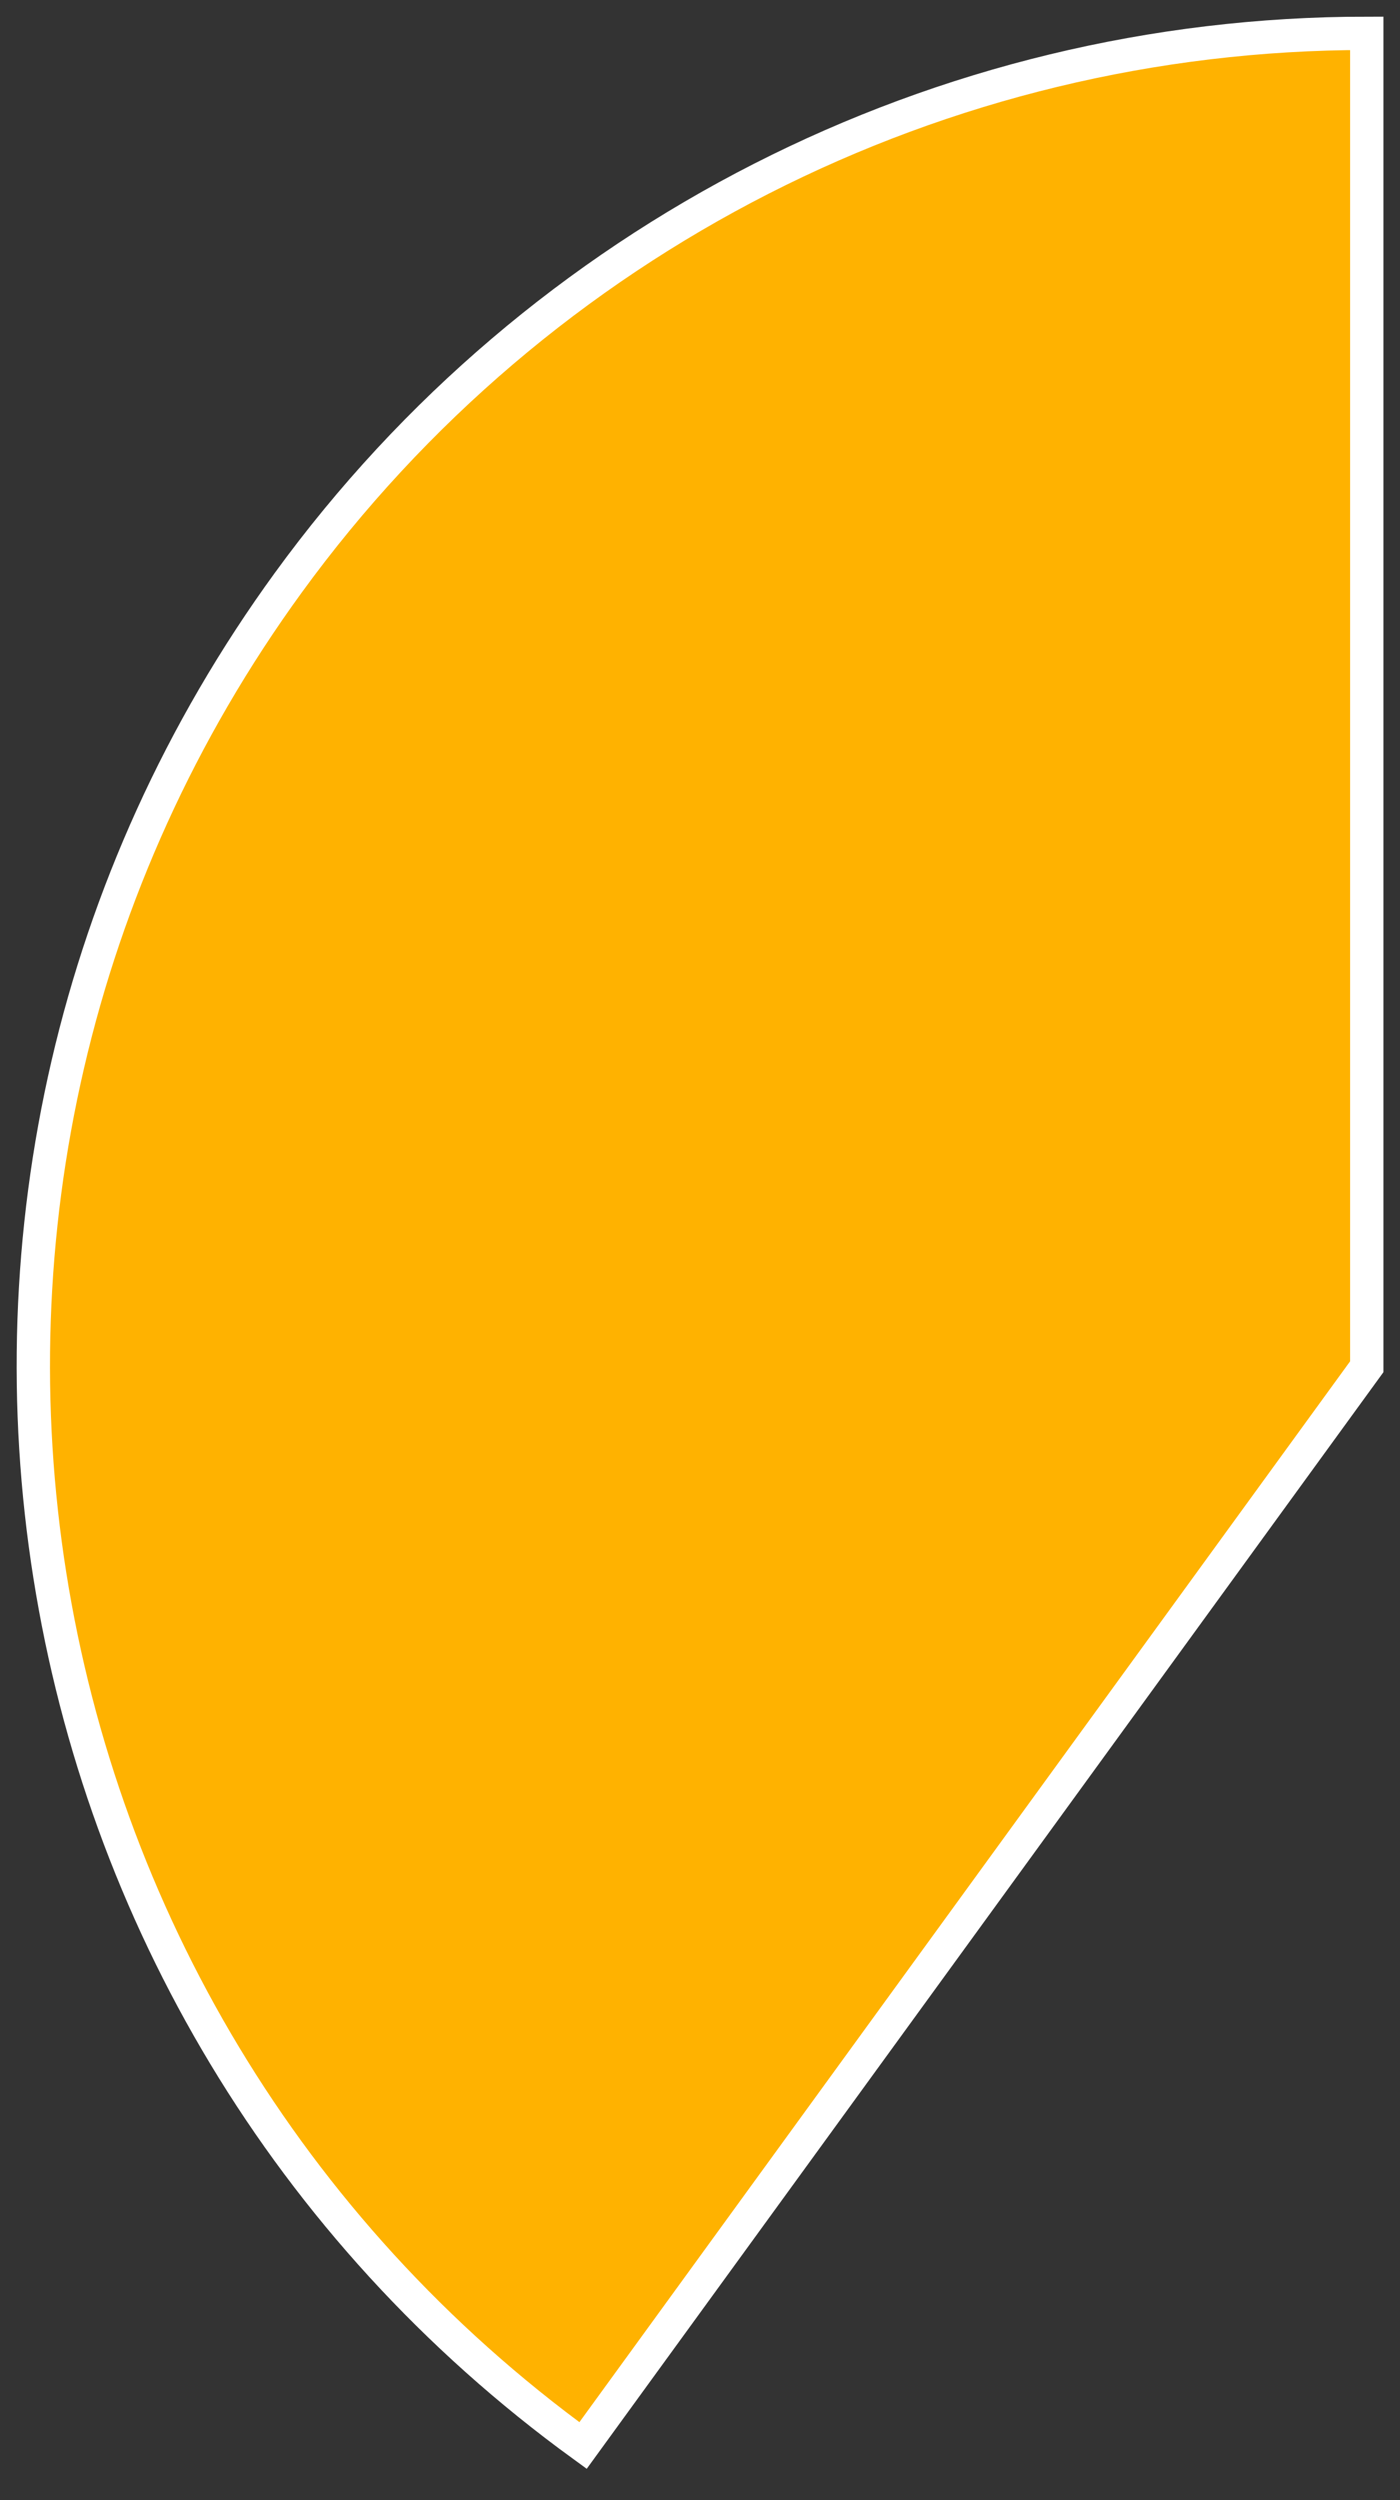 <svg width="42" height="75" viewBox="0 0 42 75" fill="none" xmlns="http://www.w3.org/2000/svg">
<rect x="0" y="0" width="42" height="75" fill="#333333" stroke="none"/>
<path d="M41.003 41L17.491 73.361C-0.381 60.376 -4.343 35.361 8.642 17.489C16.168 7.13 28.199 1 41.003 1V41Z" fill="#FFB200" stroke="white"/>
</svg>
